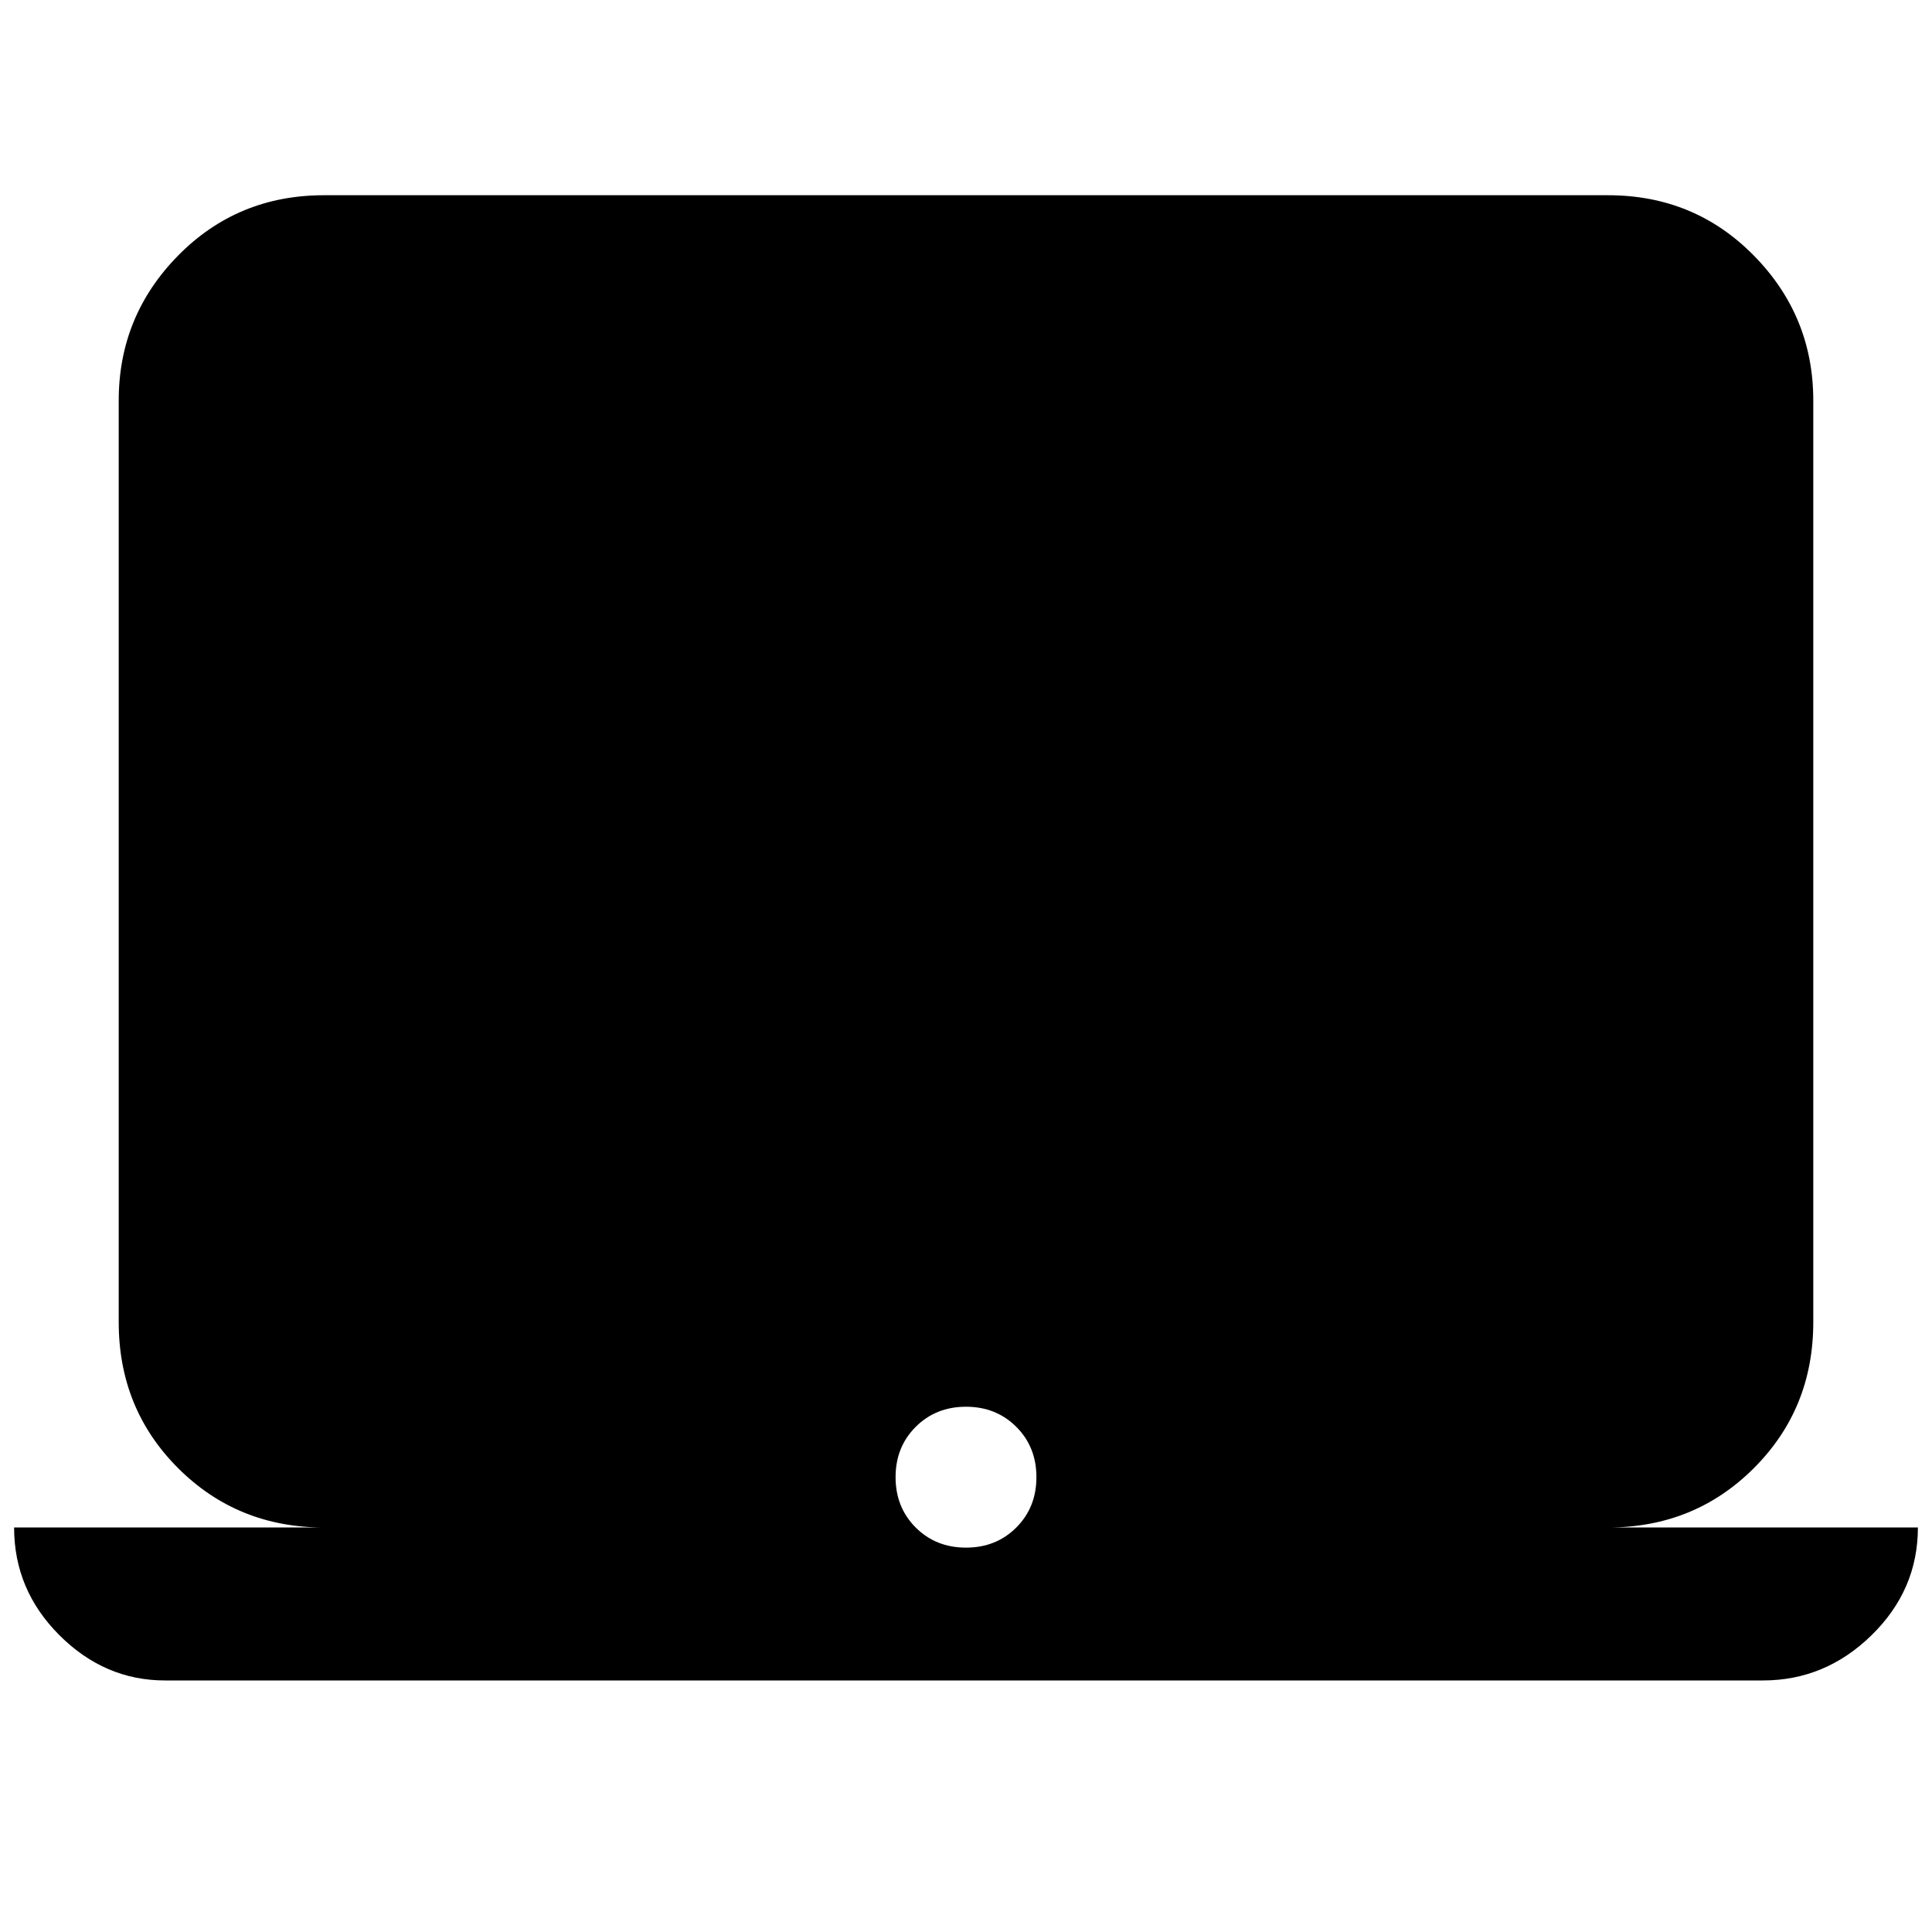 <svg xmlns="http://www.w3.org/2000/svg" height="40" width="40"><path d="M3.417 34.792Q2.167 34.792 1.229 33.854Q0.292 32.917 0.292 31.625H6.708Q4.917 31.625 3.687 30.396Q2.458 29.167 2.458 27.375V8.292Q2.458 6.542 3.687 5.292Q4.917 4.042 6.708 4.042H33.292Q35.083 4.042 36.312 5.292Q37.542 6.542 37.542 8.292V27.375Q37.542 29.167 36.312 30.396Q35.083 31.625 33.292 31.625H39.708Q39.708 32.917 38.75 33.854Q37.792 34.792 36.5 34.792ZM20 32.042Q20.625 32.042 21.042 31.625Q21.458 31.208 21.458 30.583Q21.458 29.958 21.042 29.542Q20.625 29.125 20 29.125Q19.375 29.125 18.958 29.542Q18.542 29.958 18.542 30.583Q18.542 31.208 18.958 31.625Q19.375 32.042 20 32.042Z"/></svg>